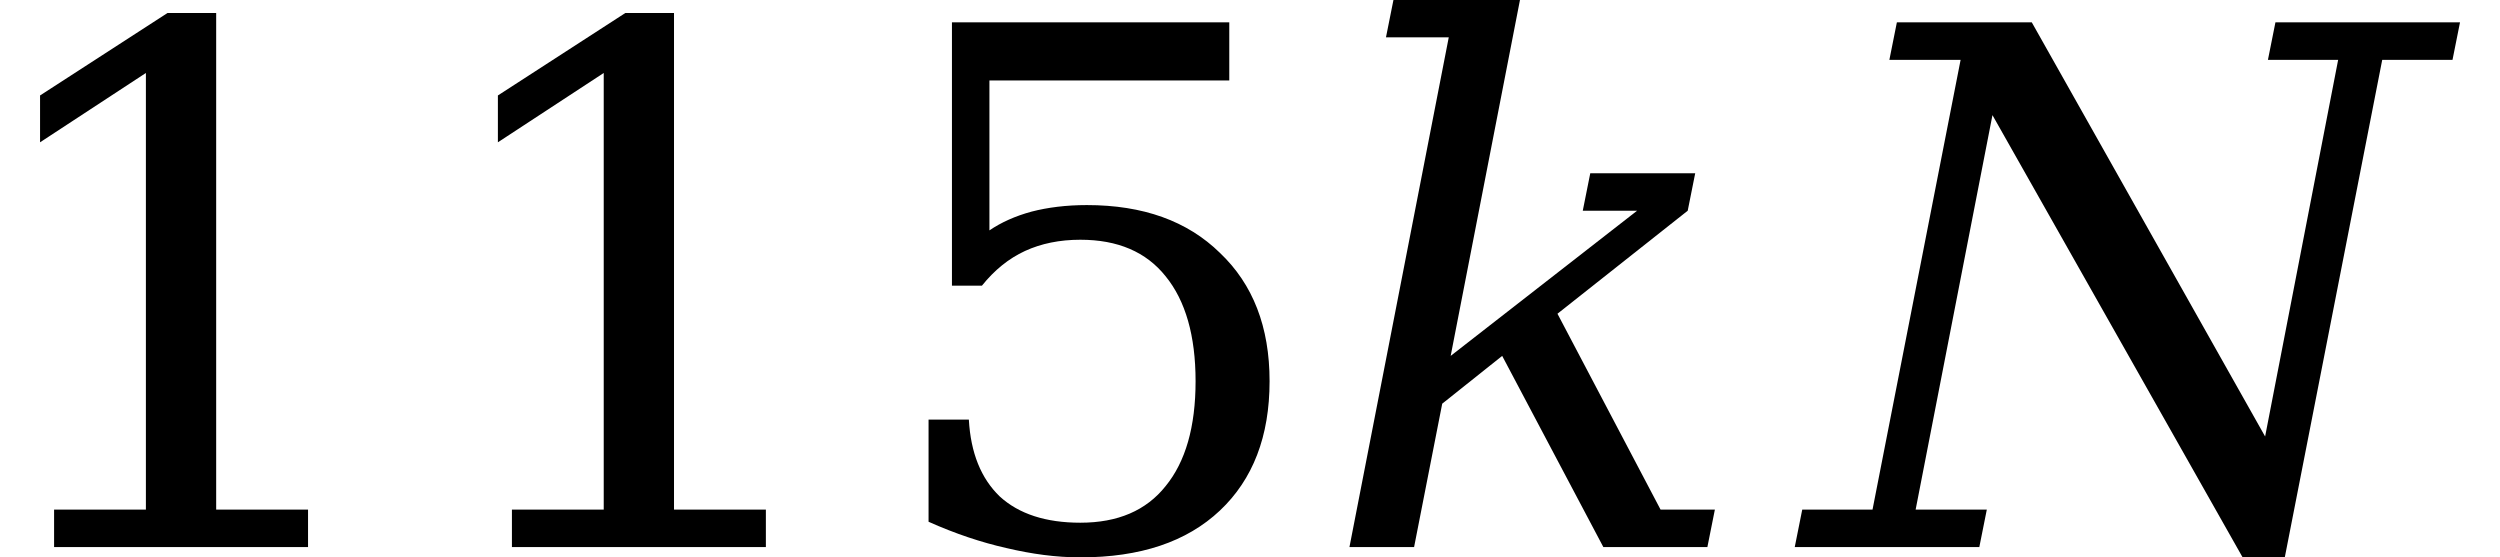 <svg xmlns="http://www.w3.org/2000/svg" xmlns:xlink="http://www.w3.org/1999/xlink" width="41.691pt" height="9.297pt" viewBox="0 0 41.691 9.297" version="1.1">
<defs>
<g>
<symbol overflow="visible" id="glyph0-0">
<path style="stroke:none;" d="M 0.594 2.125 L 0.594 -8.469 L 6.594 -8.469 L 6.594 2.125 Z M 1.266 1.453 L 5.938 1.453 L 5.938 -7.781 L 1.266 -7.781 Z M 1.266 1.453 "/>
</symbol>
<symbol overflow="visible" id="glyph0-1">
<path style="stroke:none;" d="M 1.703 0 L 1.703 -0.625 L 3.234 -0.625 L 3.234 -7.906 L 1.469 -6.75 L 1.469 -7.531 L 3.594 -8.906 L 4.406 -8.906 L 4.406 -0.625 L 5.938 -0.625 L 5.938 0 Z M 1.703 0 "/>
</symbol>
<symbol overflow="visible" id="glyph0-2">
<path style="stroke:none;" d="M 6.031 -8.75 L 6.031 -7.781 L 2.031 -7.781 L 2.031 -5.281 C 2.227 -5.414 2.461 -5.52 2.734 -5.594 C 3.004 -5.664 3.312 -5.703 3.656 -5.703 C 4.594 -5.703 5.332 -5.438 5.875 -4.906 C 6.426 -4.383 6.703 -3.672 6.703 -2.766 C 6.703 -1.848 6.426 -1.129 5.875 -0.609 C 5.32 -0.086 4.547 0.172 3.547 0.172 C 3.148 0.172 2.738 0.117 2.312 0.016 C 1.895 -0.078 1.461 -0.223 1.016 -0.422 L 1.016 -2.125 L 1.688 -2.125 C 1.719 -1.57 1.891 -1.145 2.203 -0.844 C 2.523 -0.551 2.973 -0.406 3.547 -0.406 C 4.172 -0.406 4.645 -0.609 4.969 -1.016 C 5.301 -1.422 5.469 -2.004 5.469 -2.766 C 5.469 -3.523 5.301 -4.109 4.969 -4.516 C 4.645 -4.922 4.172 -5.125 3.547 -5.125 C 3.203 -5.125 2.895 -5.062 2.625 -4.938 C 2.352 -4.812 2.113 -4.617 1.906 -4.359 L 1.406 -4.359 L 1.406 -8.75 Z M 6.031 -8.75 "/>
</symbol>
<symbol overflow="visible" id="glyph1-0">
<path style="stroke:none;" d="M 0.594 2.125 L 0.594 -8.469 L 6.594 -8.469 L 6.594 2.125 Z M 1.266 1.453 L 5.938 1.453 L 5.938 -7.781 L 1.266 -7.781 Z M 1.266 1.453 "/>
</symbol>
<symbol overflow="visible" id="glyph1-1">
<path style="stroke:none;" d="M 3.969 -3.891 L 5.688 -0.625 L 6.594 -0.625 L 6.469 0 L 4.734 0 L 3.047 -3.188 L 2.047 -2.391 L 1.578 0 L 0.5 0 L 2.156 -8.5 L 1.109 -8.5 L 1.234 -9.125 L 3.344 -9.125 L 2.188 -3.188 L 5.297 -5.609 L 4.391 -5.609 L 4.516 -6.234 L 6.266 -6.234 L 6.141 -5.609 Z M 3.969 -3.891 "/>
</symbol>
<symbol overflow="visible" id="glyph1-2">
<path style="stroke:none;" d="M -0.25 0 L -0.125 -0.625 L 1.047 -0.625 L 2.516 -8.125 L 1.328 -8.125 L 1.453 -8.75 L 3.703 -8.75 L 7.594 -1.844 L 8.812 -8.125 L 7.641 -8.125 L 7.766 -8.75 L 10.844 -8.75 L 10.719 -8.125 L 9.547 -8.125 L 7.922 0.172 L 7.219 0.172 L 3.047 -7.203 L 1.766 -0.625 L 2.953 -0.625 L 2.828 0 Z M -0.25 0 "/>
</symbol>
</g>
</defs>
<g id="surface97">
<g style="fill:rgb(0%,0%,0%);fill-opacity:1;">
  <use xlink:href="#glyph0-1" x="-0.801" y="9.123"/>
  <use xlink:href="#glyph0-1" x="6.834" y="9.123"/>
  <use xlink:href="#glyph0-2" x="14.469" y="9.123"/>
</g>
<g style="fill:rgb(0%,0%,0%);fill-opacity:1;">
  <use xlink:href="#glyph1-1" x="22.004" y="9.123"/>
</g>
<g style="fill:rgb(0%,0%,0%);fill-opacity:1;">
  <use xlink:href="#glyph1-2" x="30.18" y="9.123"/>
</g>
</g>
</svg>
